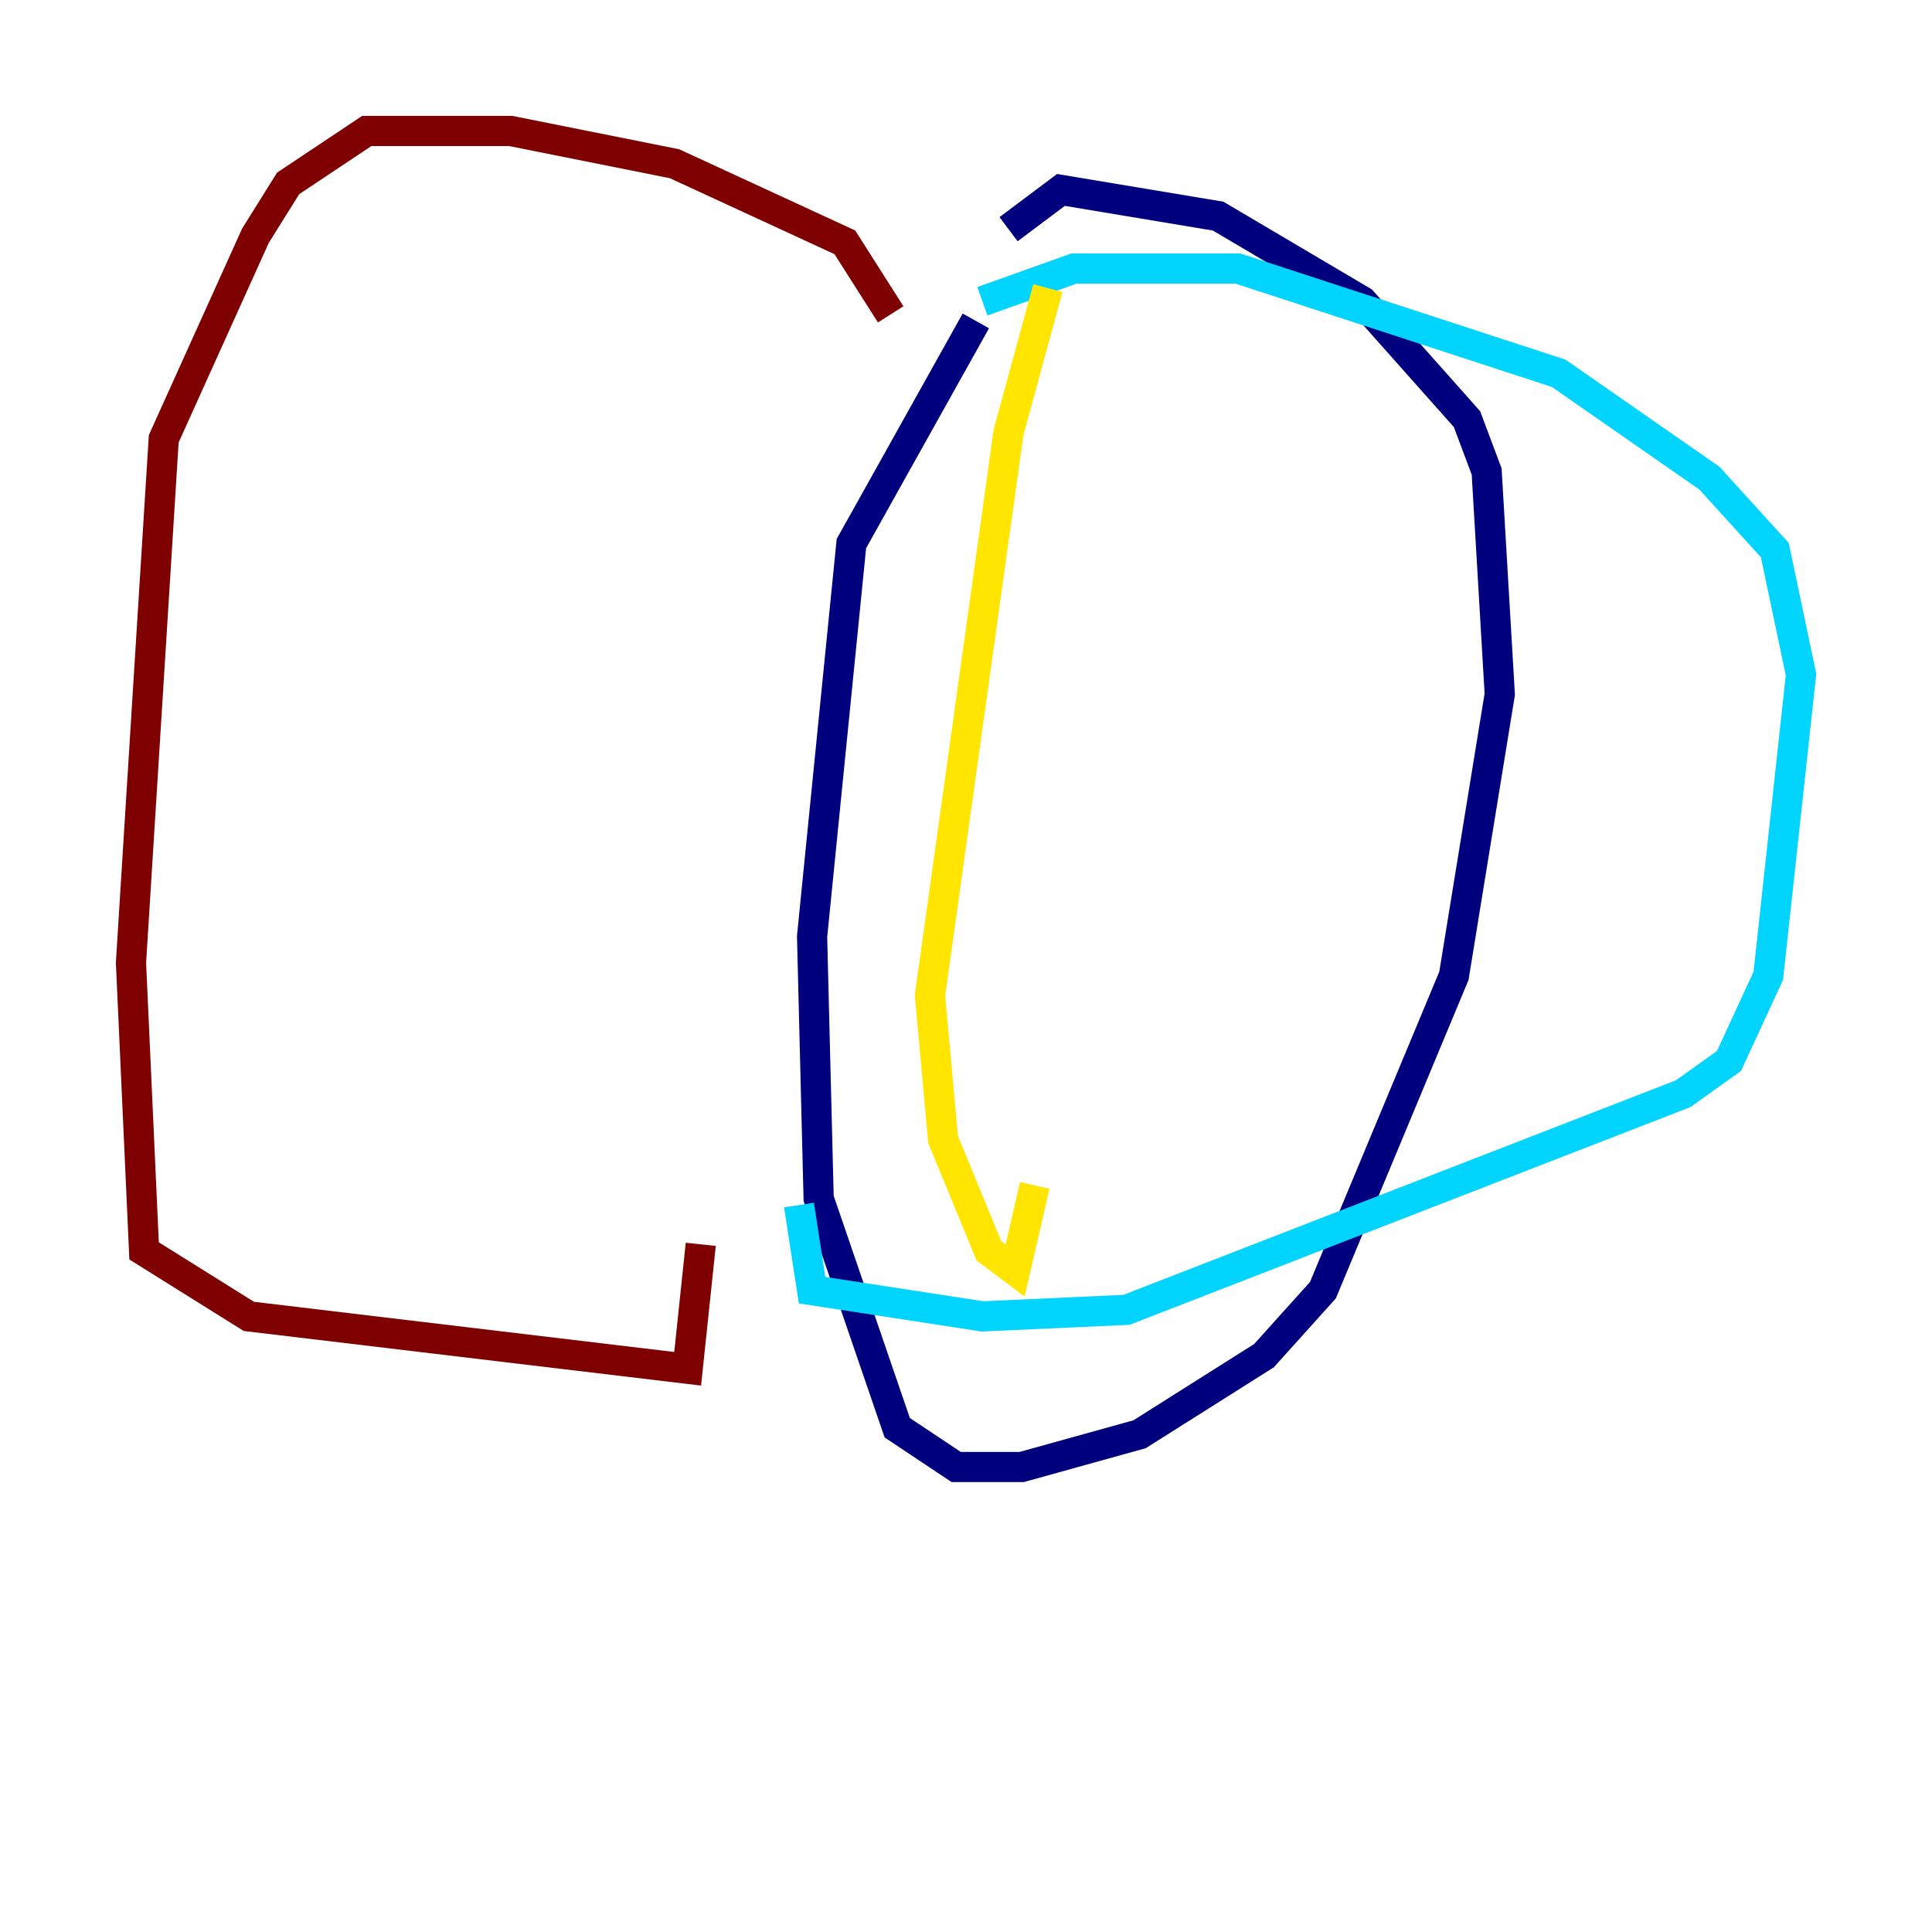 <?xml version="1.0" encoding="utf-8" ?>
<svg baseProfile="tiny" height="128" version="1.2" viewBox="0,0,128,128" width="128" xmlns="http://www.w3.org/2000/svg" xmlns:ev="http://www.w3.org/2001/xml-events" xmlns:xlink="http://www.w3.org/1999/xlink"><defs /><polyline fill="none" points="64.651,21.261 56.407,36.014 53.803,62.047 54.237,79.403 59.444,94.59 63.349,97.193 67.688,97.193 75.498,95.024 83.742,89.817 87.647,85.478 96.325,64.651 99.363,45.993 98.495,31.241 97.193,27.77 90.251,19.959 80.705,14.319 70.291,12.583 66.82,15.186" stroke="#00007f" stroke-width="2" /><polyline fill="none" points="65.085,19.959 71.159,17.79 82.007,17.79 103.268,24.732 113.248,31.675 117.586,36.447 119.322,44.691 117.153,64.651 114.549,70.291 111.512,72.461 74.63,86.78 65.085,87.214 53.803,85.478 52.936,79.837" stroke="#00d4ff" stroke-width="2" /><polyline fill="none" points="69.424,19.091 66.82,28.637 61.614,65.953 62.481,75.498 65.519,82.875 67.254,84.176 68.556,78.536" stroke="#ffe500" stroke-width="2" /><polyline fill="none" points="59.01,20.827 55.973,16.054 44.691,10.848 33.844,8.678 24.298,8.678 19.091,12.149 16.922,15.62 10.848,29.071 8.678,63.783 9.546,82.875 16.488,87.214 45.559,90.685 46.427,82.441" stroke="#7f0000" stroke-width="2" /></svg>
